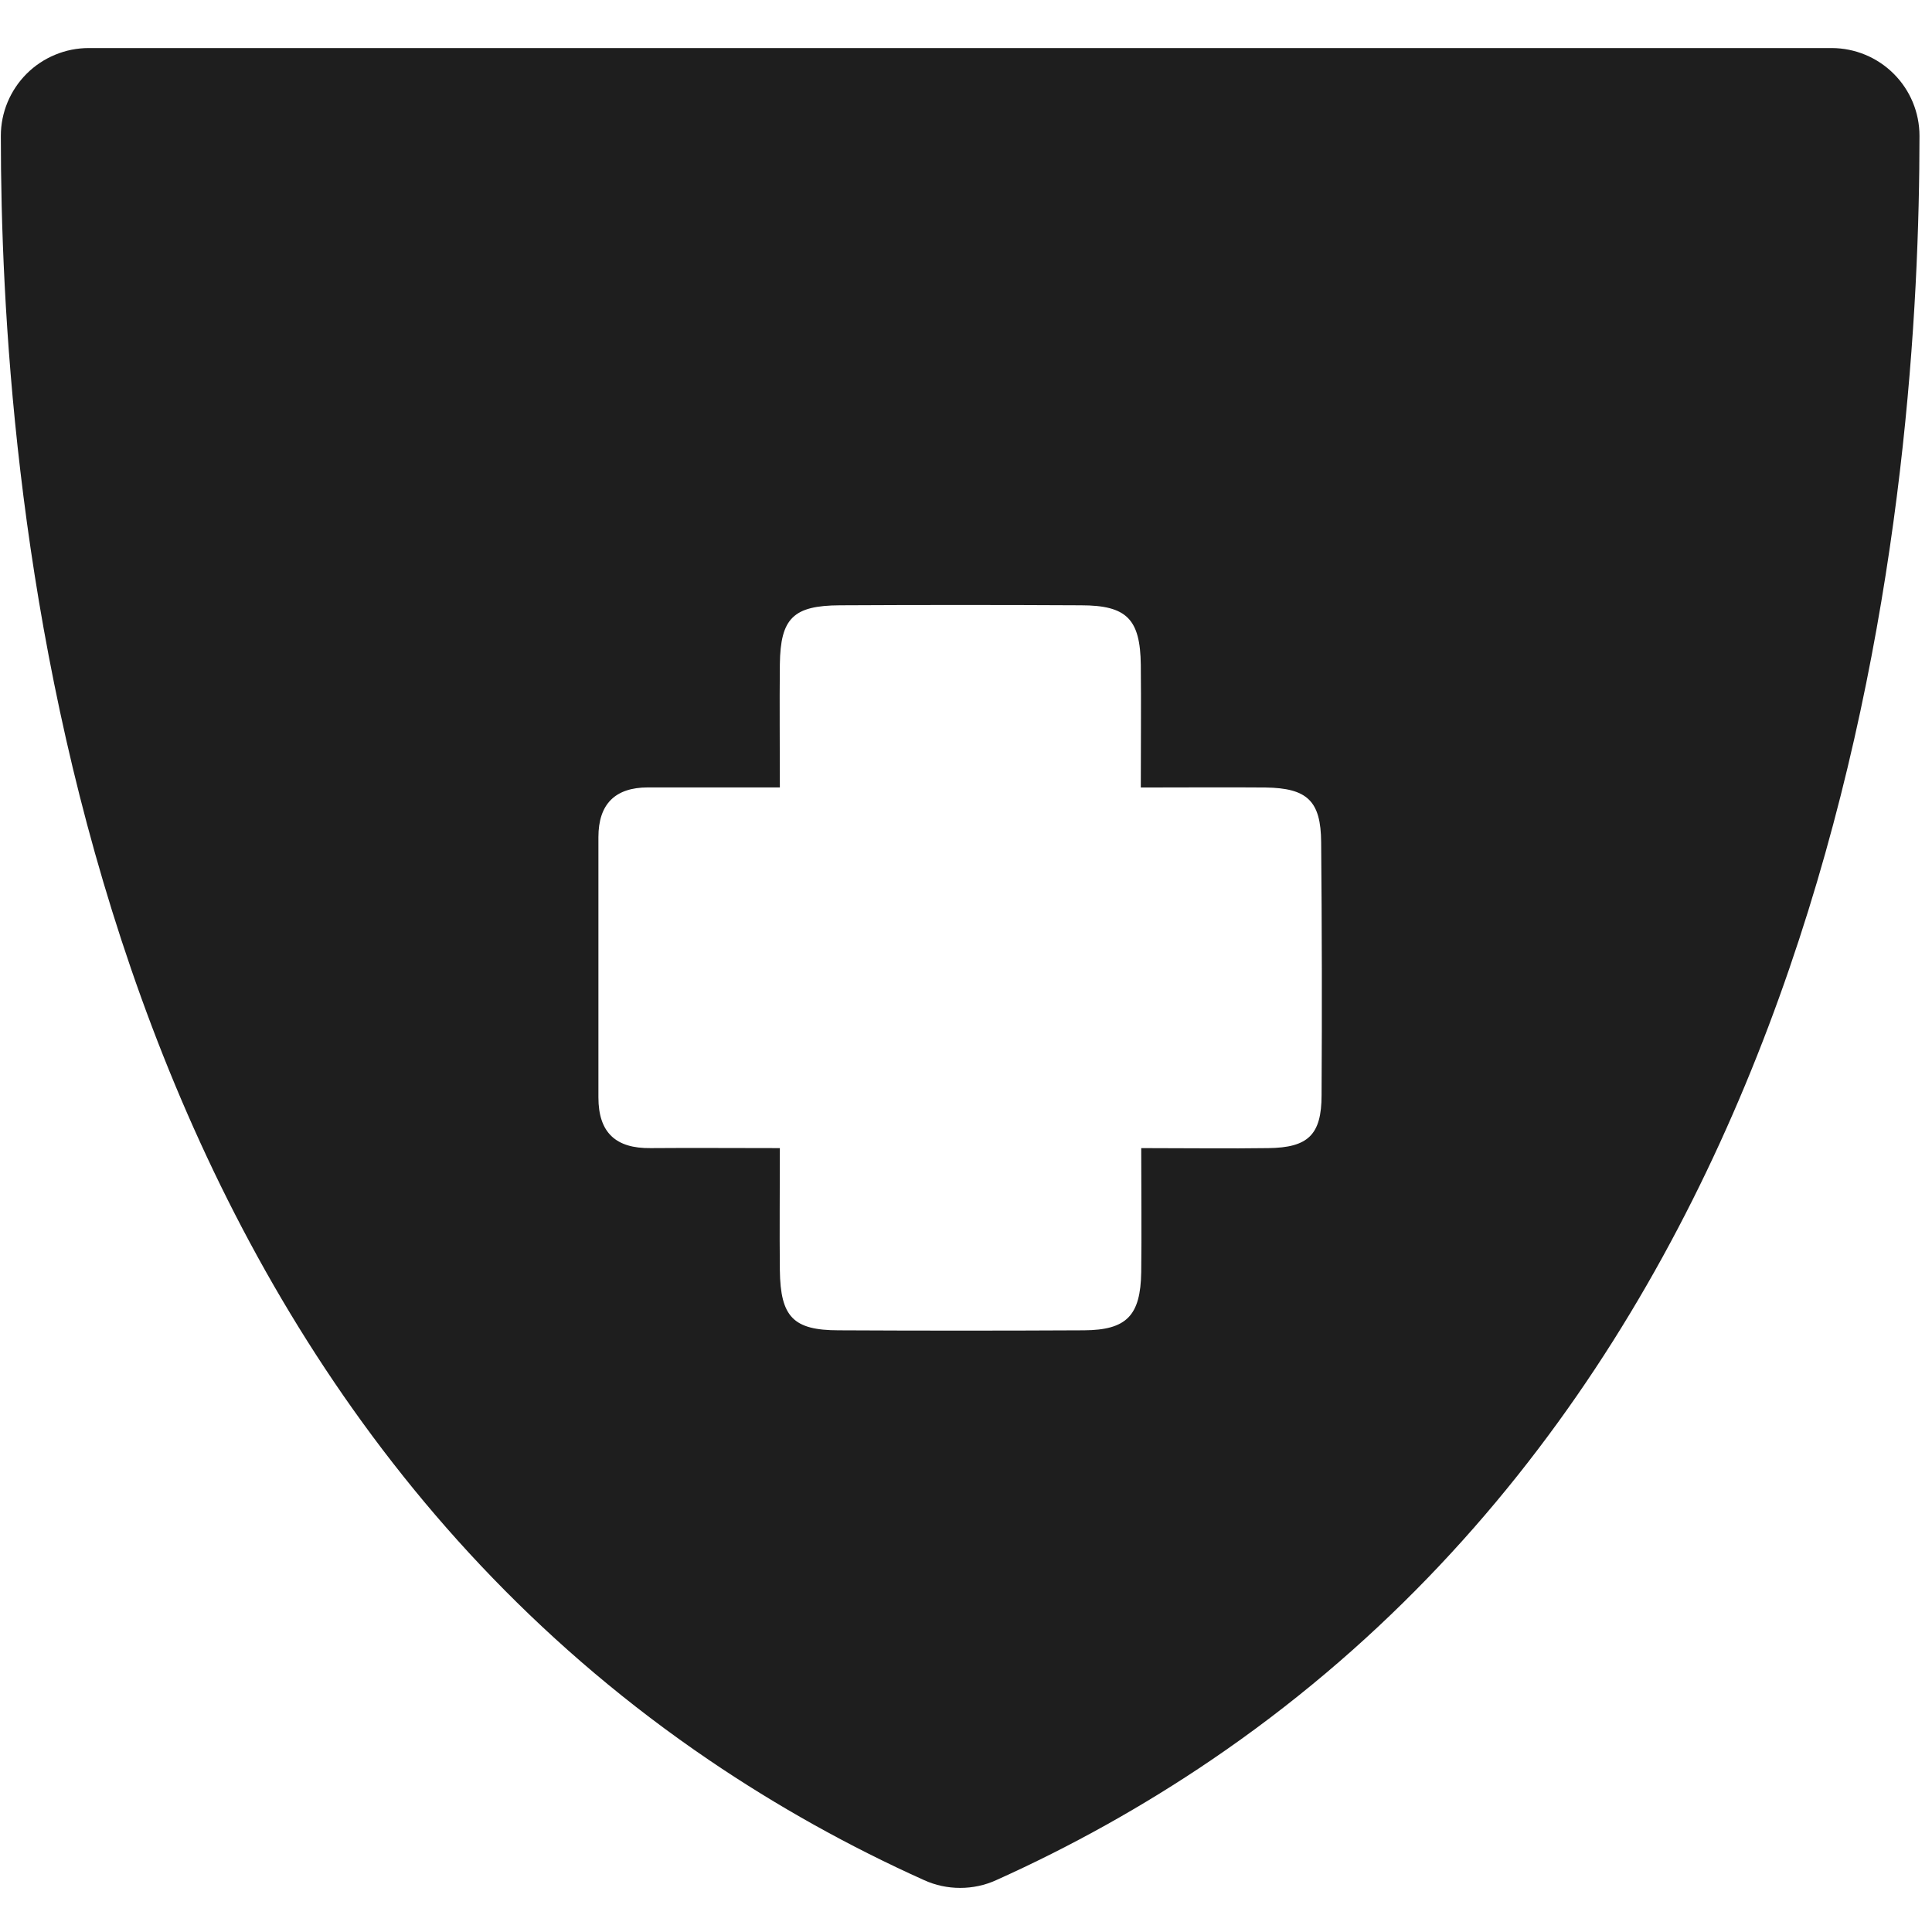 <svg width="23" height="23" viewBox="0 0 23 23" fill="none" xmlns="http://www.w3.org/2000/svg">
<path d="M21.807 0.572H1.057C0.919 0.572 0.783 0.599 0.656 0.652C0.53 0.704 0.414 0.781 0.317 0.878C0.22 0.975 0.143 1.09 0.09 1.217C0.037 1.344 0.01 1.48 0.01 1.617C0.01 5.667 0.728 15.719 8.444 20.955C9.253 21.504 10.108 21.981 11 22.382C11.135 22.444 11.282 22.475 11.431 22.475C11.579 22.475 11.726 22.444 11.861 22.382C12.753 21.981 13.608 21.504 14.417 20.955C22.133 15.719 22.85 5.667 22.851 1.617C22.851 1.34 22.741 1.075 22.545 0.879C22.349 0.683 22.084 0.573 21.807 0.572ZM15.733 13.037C15.733 13.51 15.572 13.662 15.101 13.668C14.63 13.675 14.135 13.668 13.586 13.668C13.586 14.205 13.592 14.672 13.586 15.145C13.578 15.662 13.412 15.834 12.905 15.837C11.931 15.842 10.957 15.842 9.984 15.837C9.443 15.837 9.291 15.677 9.284 15.122C9.279 14.655 9.284 14.187 9.284 13.668C8.737 13.668 8.241 13.664 7.745 13.668C7.333 13.673 7.124 13.486 7.124 13.064C7.124 12.03 7.124 10.997 7.124 9.966C7.124 9.573 7.322 9.375 7.712 9.374C8.212 9.374 8.716 9.374 9.284 9.374C9.284 8.868 9.279 8.388 9.284 7.908C9.291 7.36 9.443 7.209 9.998 7.206C10.955 7.201 11.912 7.201 12.869 7.206C13.416 7.206 13.574 7.372 13.581 7.915C13.586 8.383 13.581 8.851 13.581 9.375C14.104 9.375 14.585 9.371 15.066 9.375C15.564 9.382 15.725 9.536 15.728 10.028C15.737 11.028 15.739 12.03 15.733 13.033V13.037Z" fill="#1E1E1E"/>
</svg>
